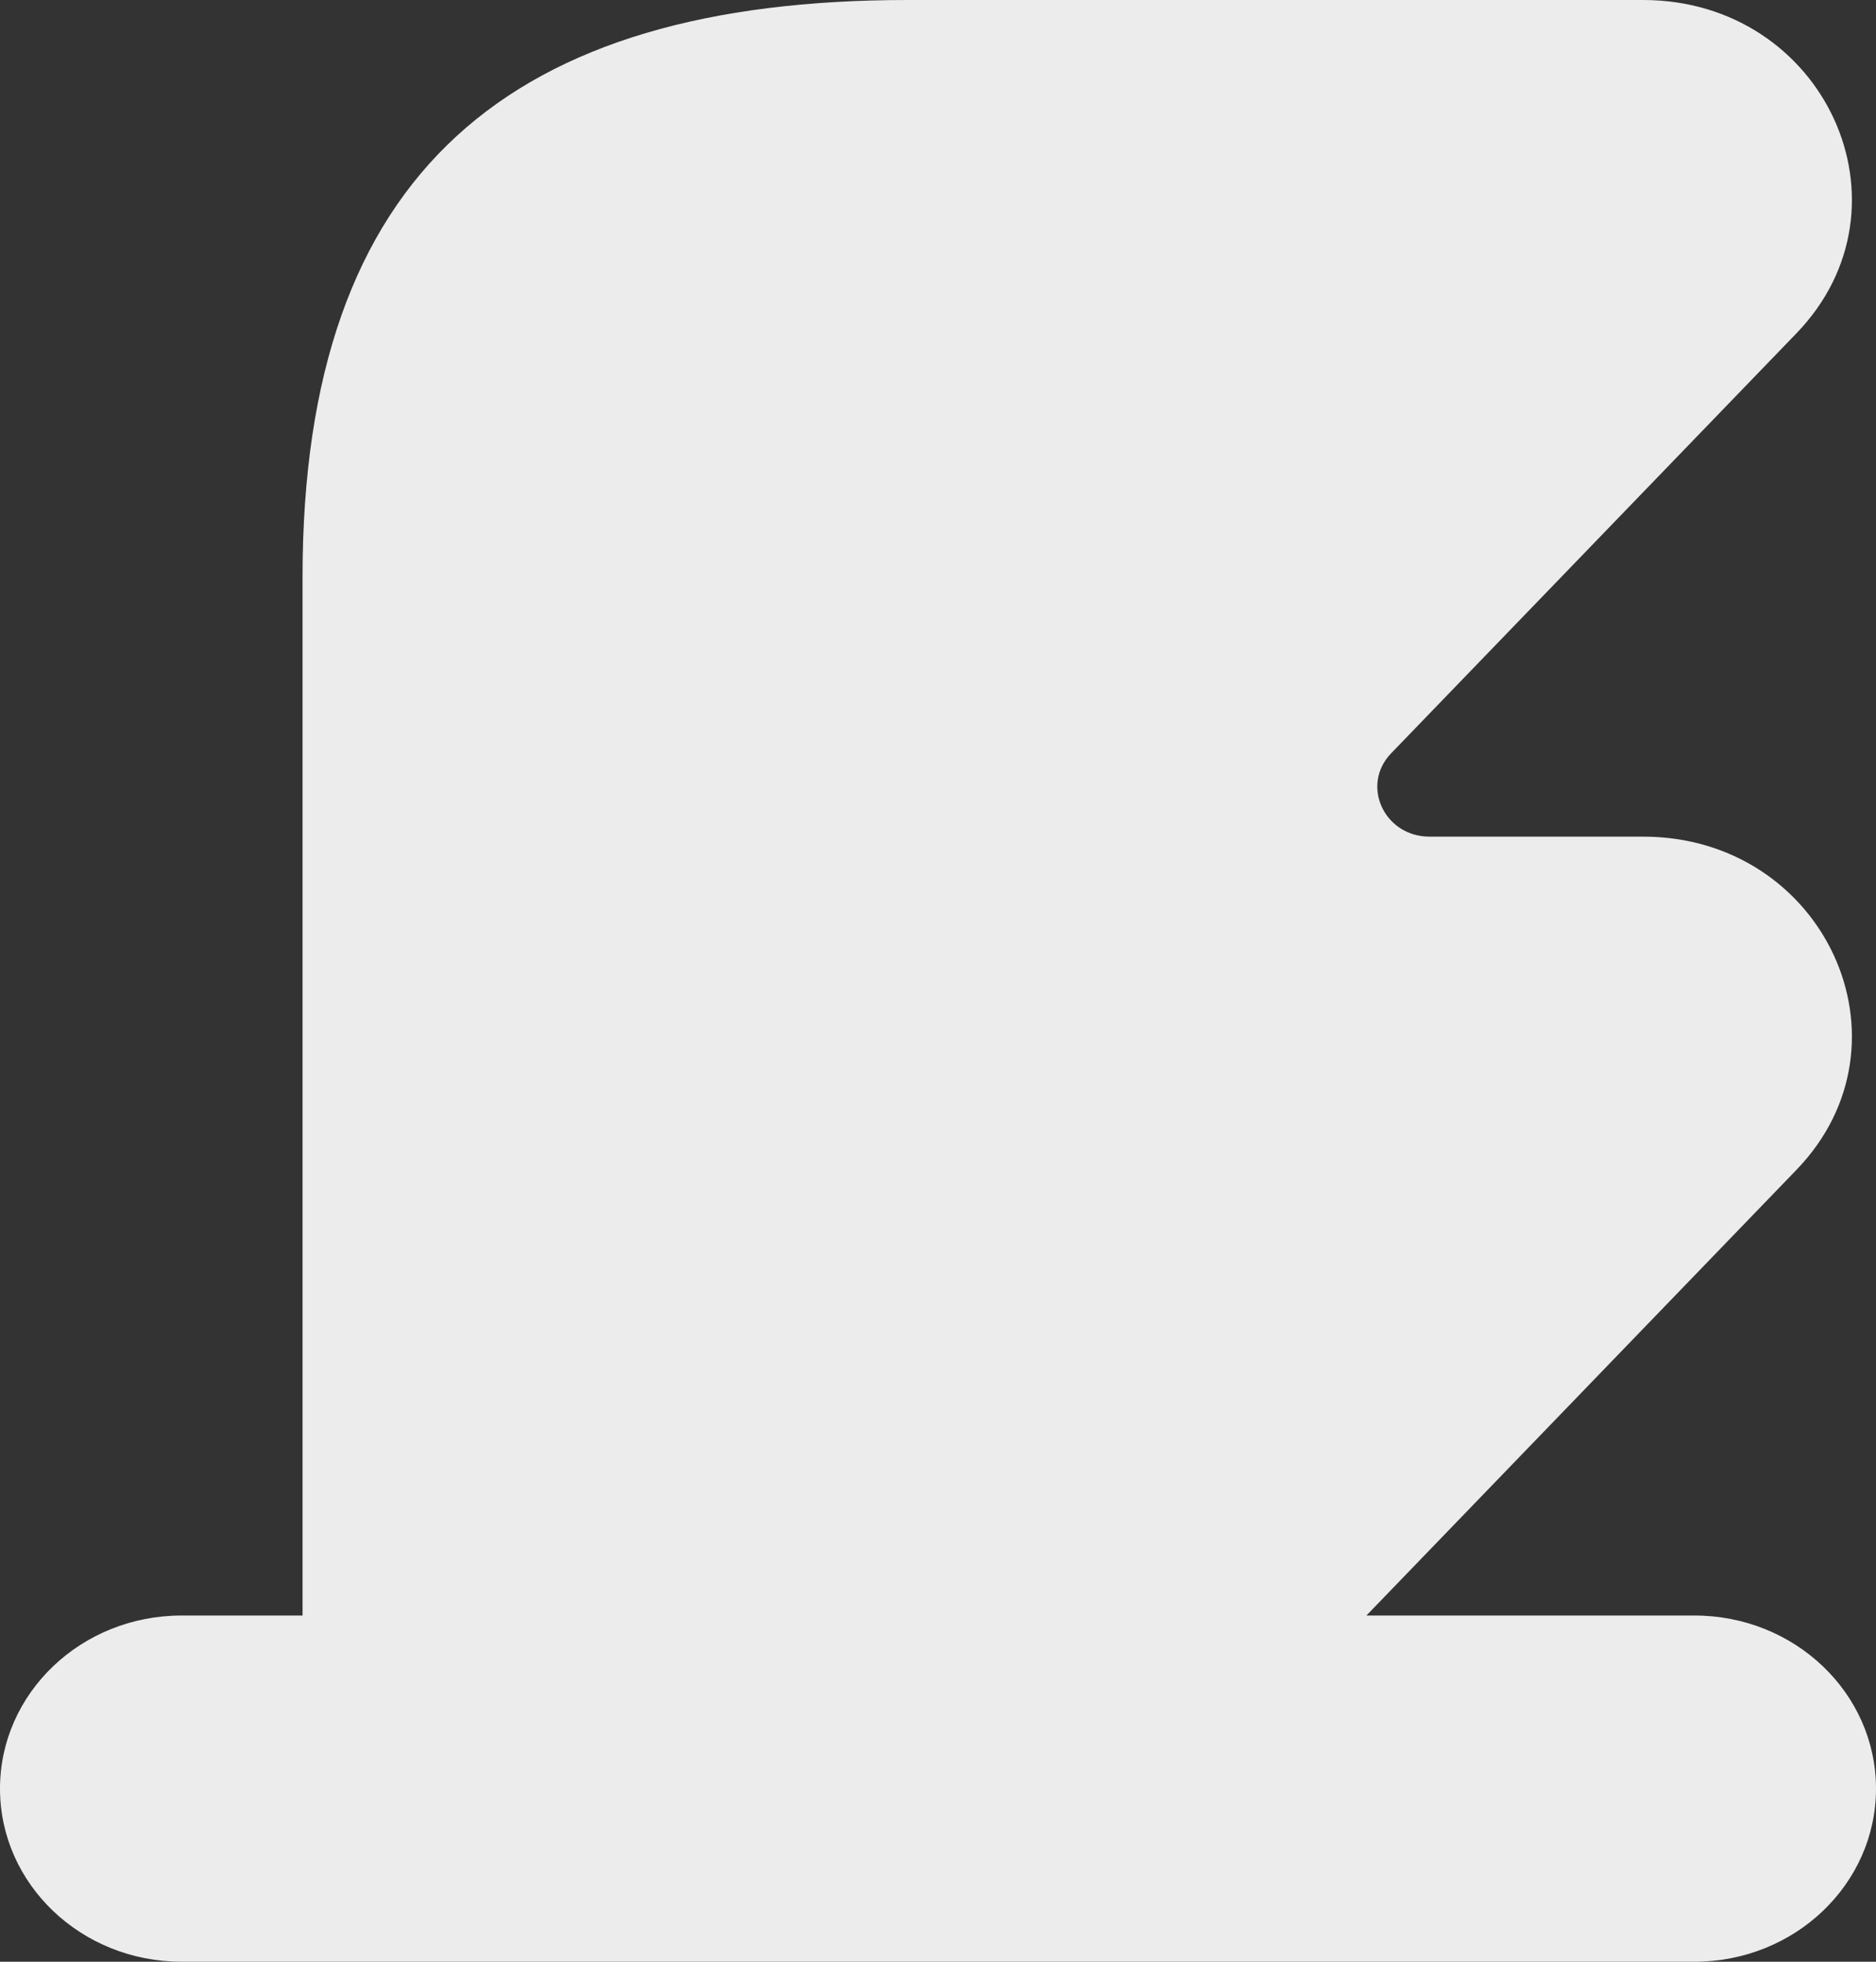 <svg width="22" height="23" viewBox="0 0 22 23" fill="none" xmlns="http://www.w3.org/2000/svg">
<rect x="0" y="0" width="22" height="23" fill="#333333" stroke="none"/>
<path d="M10.645 0C6 0 3.548 2 3.548 6.765V18.941H2.129C0.953 18.941 0 19.85 0 20.971C0 22.091 0.953 23 2.129 23H19.871C21.047 23 22 22.091 22 20.971C22 19.85 21.047 18.941 19.871 18.941H16.024L21.067 13.716C22.509 12.223 21.397 9.809 19.268 9.809H16.764C16.232 9.809 15.954 9.205 16.314 8.832L21.067 3.908C22.509 2.414 21.397 0 19.268 0H10.645Z" fill="#ECECEC"/>
</svg>
